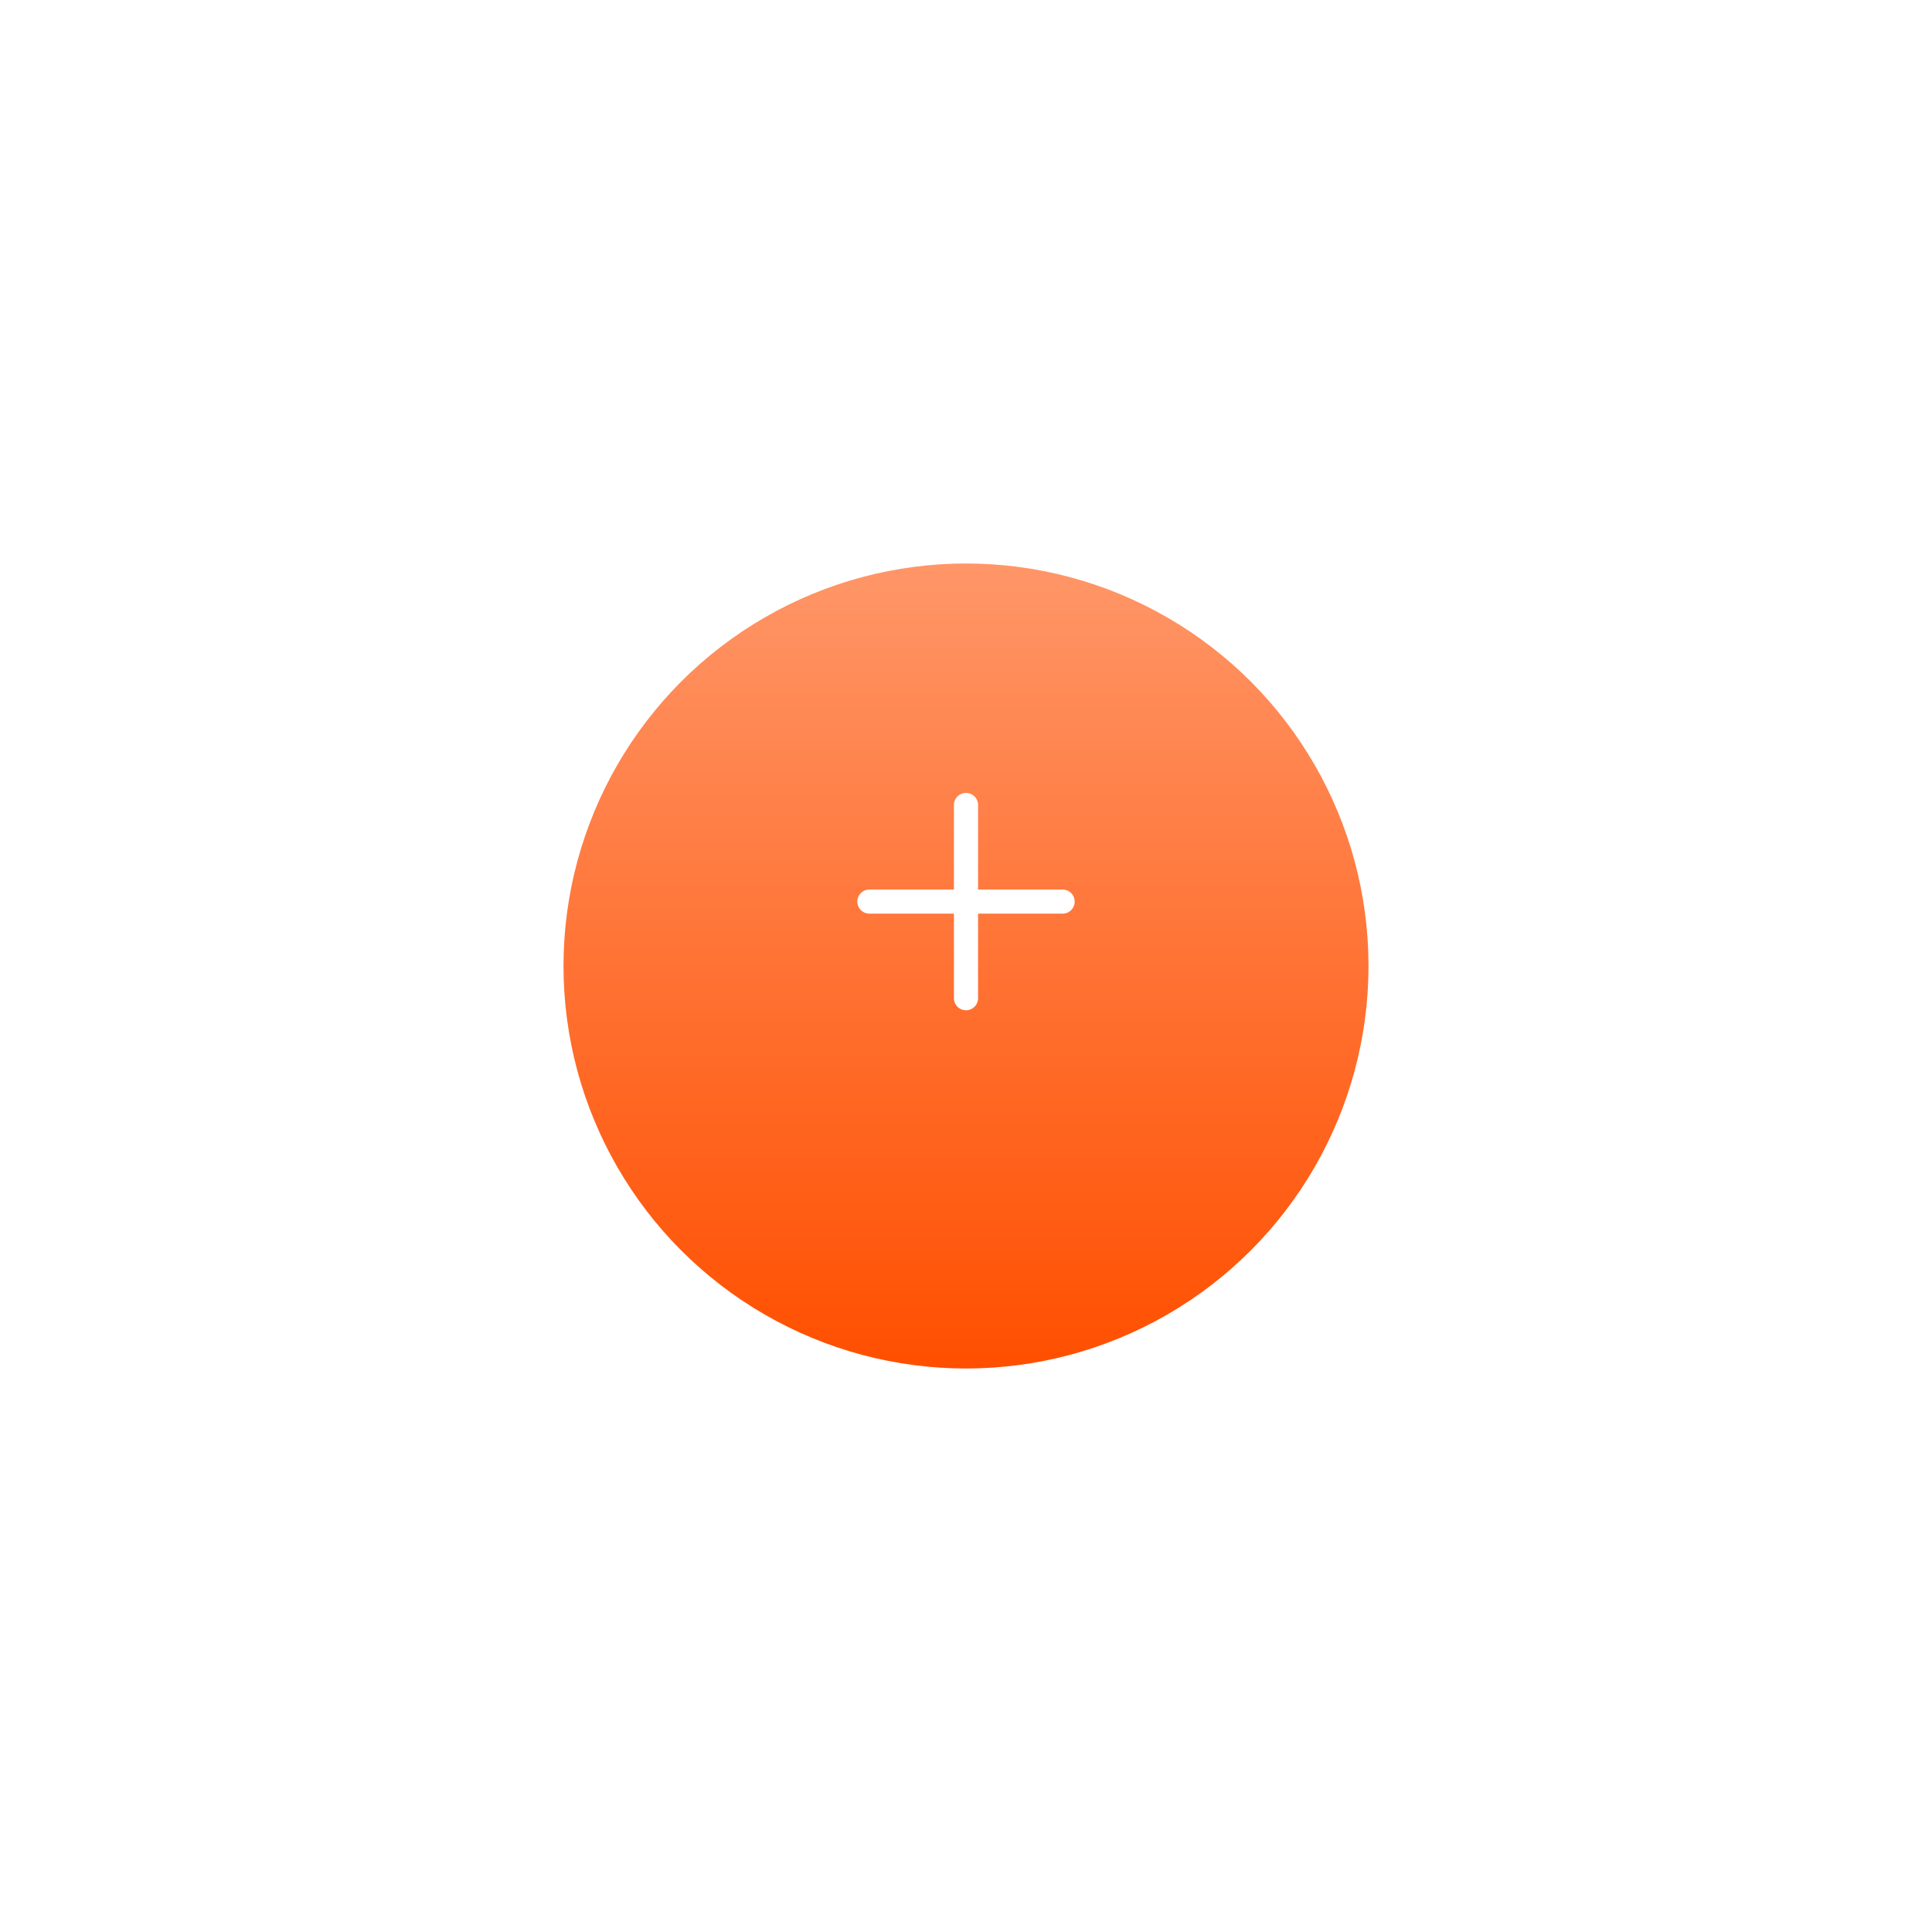 <svg width="120" height="120" viewBox="0 0 120 120" fill="none" xmlns="http://www.w3.org/2000/svg">
<g filter="url(#filter0_d_335_232)">
<circle cx="60" cy="56" r="25" fill="url(#paint0_linear_335_232)"/>
</g>
<path d="M54 56H66" stroke="white" stroke-width="1.5" stroke-linecap="round" stroke-linejoin="round"/>
<path d="M60 62V50" stroke="white" stroke-width="1.5" stroke-linecap="round" stroke-linejoin="round"/>
<defs>
<filter id="filter0_d_335_232" x="0" y="0" width="120" height="120" filterUnits="userSpaceOnUse" color-interpolation-filters="sRGB">
<feFlood flood-opacity="0" result="BackgroundImageFix"/>
<feColorMatrix in="SourceAlpha" type="matrix" values="0 0 0 0 0 0 0 0 0 0 0 0 0 0 0 0 0 0 127 0" result="hardAlpha"/>
<feOffset dy="4"/>
<feGaussianBlur stdDeviation="17.5"/>
<feComposite in2="hardAlpha" operator="out"/>
<feColorMatrix type="matrix" values="0 0 0 0 0 0 0 0 0 0 0 0 0 0 0 0 0 0 0.1 0"/>
<feBlend mode="normal" in2="BackgroundImageFix" result="effect1_dropShadow_335_232"/>
<feBlend mode="normal" in="SourceGraphic" in2="effect1_dropShadow_335_232" result="shape"/>
</filter>
<linearGradient id="paint0_linear_335_232" x1="60" y1="31" x2="60" y2="81" gradientUnits="userSpaceOnUse">
<stop stop-color="#FF9668"/>
<stop offset="1" stop-color="#FF4F00"/>
</linearGradient>
</defs>
</svg>

